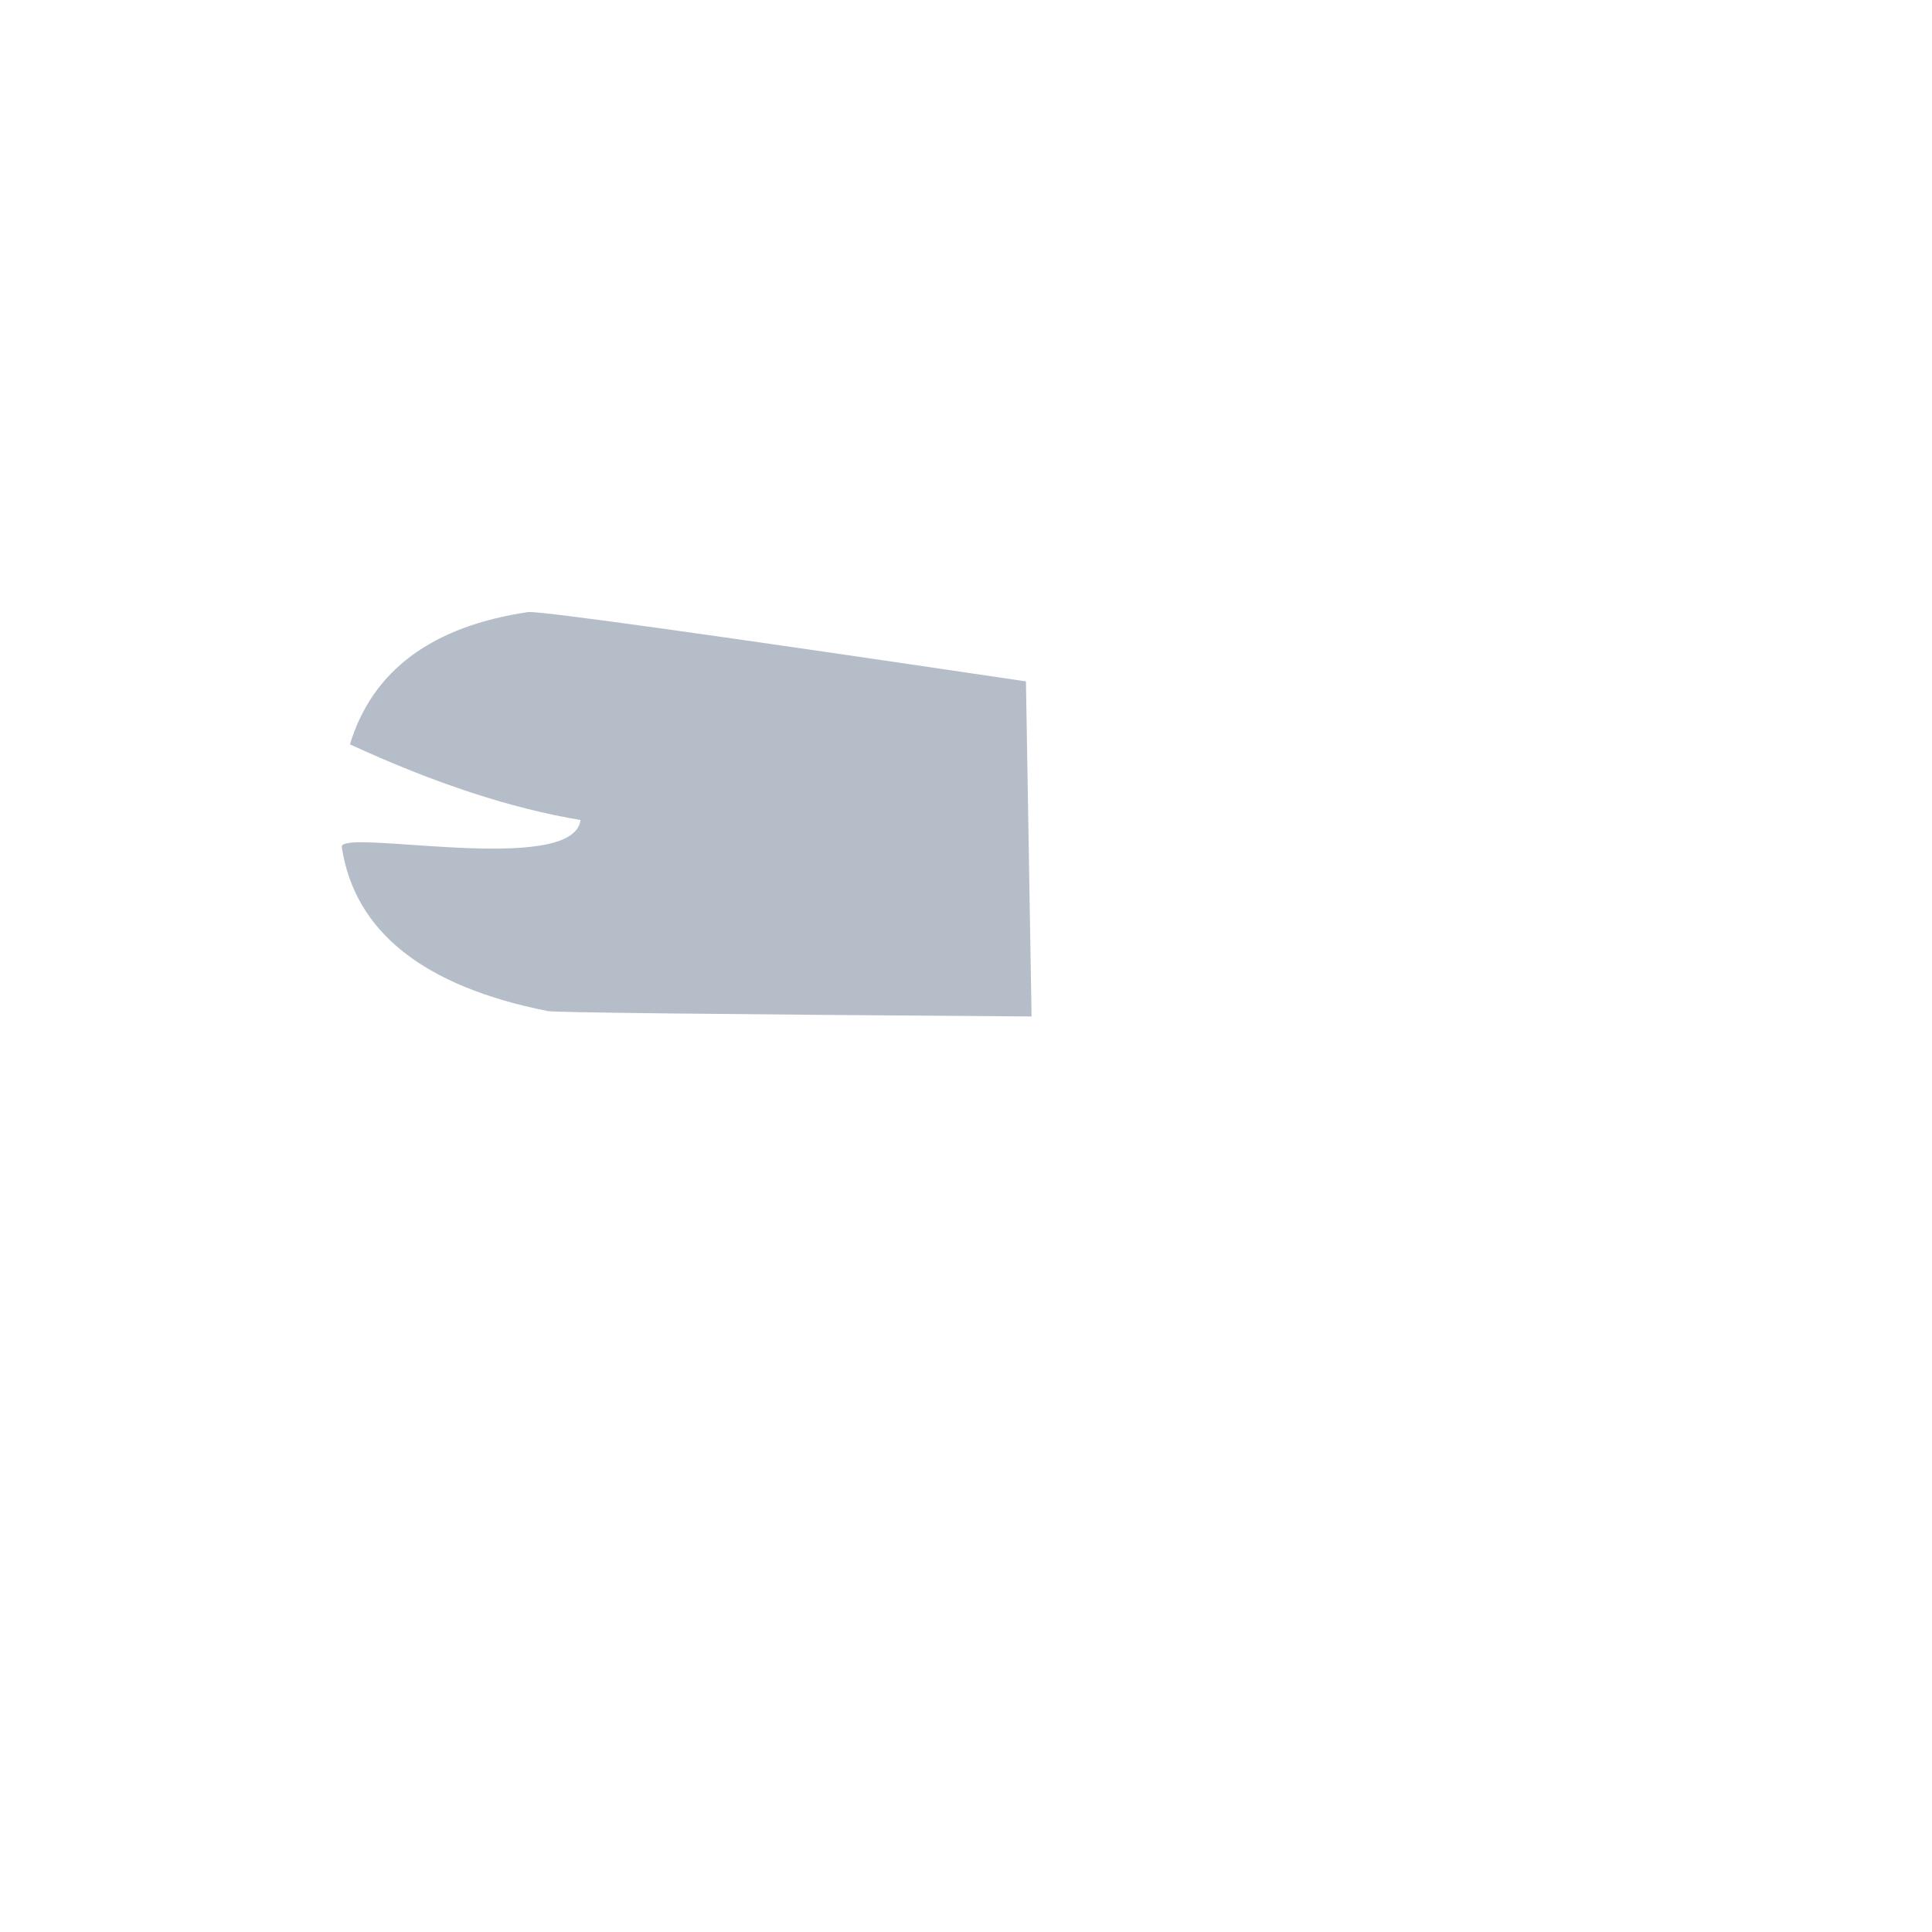 <?xml version="1.0" standalone="no"?>
<!DOCTYPE svg PUBLIC "-//W3C//DTD SVG 20010904//EN" "http://www.w3.org/TR/2001/REC-SVG-20010904/DTD/svg10.dtd">
<!-- Created using Krita: https://krita.org -->
<svg xmlns="http://www.w3.org/2000/svg" 
    xmlns:xlink="http://www.w3.org/1999/xlink"
    xmlns:krita="http://krita.org/namespaces/svg/krita"
    xmlns:sodipodi="http://sodipodi.sourceforge.net/DTD/sodipodi-0.dtd"
    width="512pt"
    height="512pt"
    viewBox="0 0 512 512">
    <style>
        .body-color {
            color: #b5bec8;
        }
    </style>
<defs/>
<path id="shape0" transform="translate(90.566, 162.185)" fill="currentColor" class="body-color" fill-rule="evenodd" stroke-opacity="0" stroke="#000000" stroke-width="0" stroke-linecap="square" stroke-linejoin="bevel" d="M181.323 18.391C97.674 5.982 53.732 -0.147 49.496 0.003C23.917 3.763 8.141 15.453 2.168 35.074C24.515 45.382 44.884 52.066 63.277 55.128C61.373 70.267 -0.779 57.143 0.007 62.301C3.424 84.709 21.607 99.193 54.559 105.753C55.38 106.127 98.13 106.606 182.809 107.191Z" sodipodi:nodetypes="cccccccc"/>
</svg>
